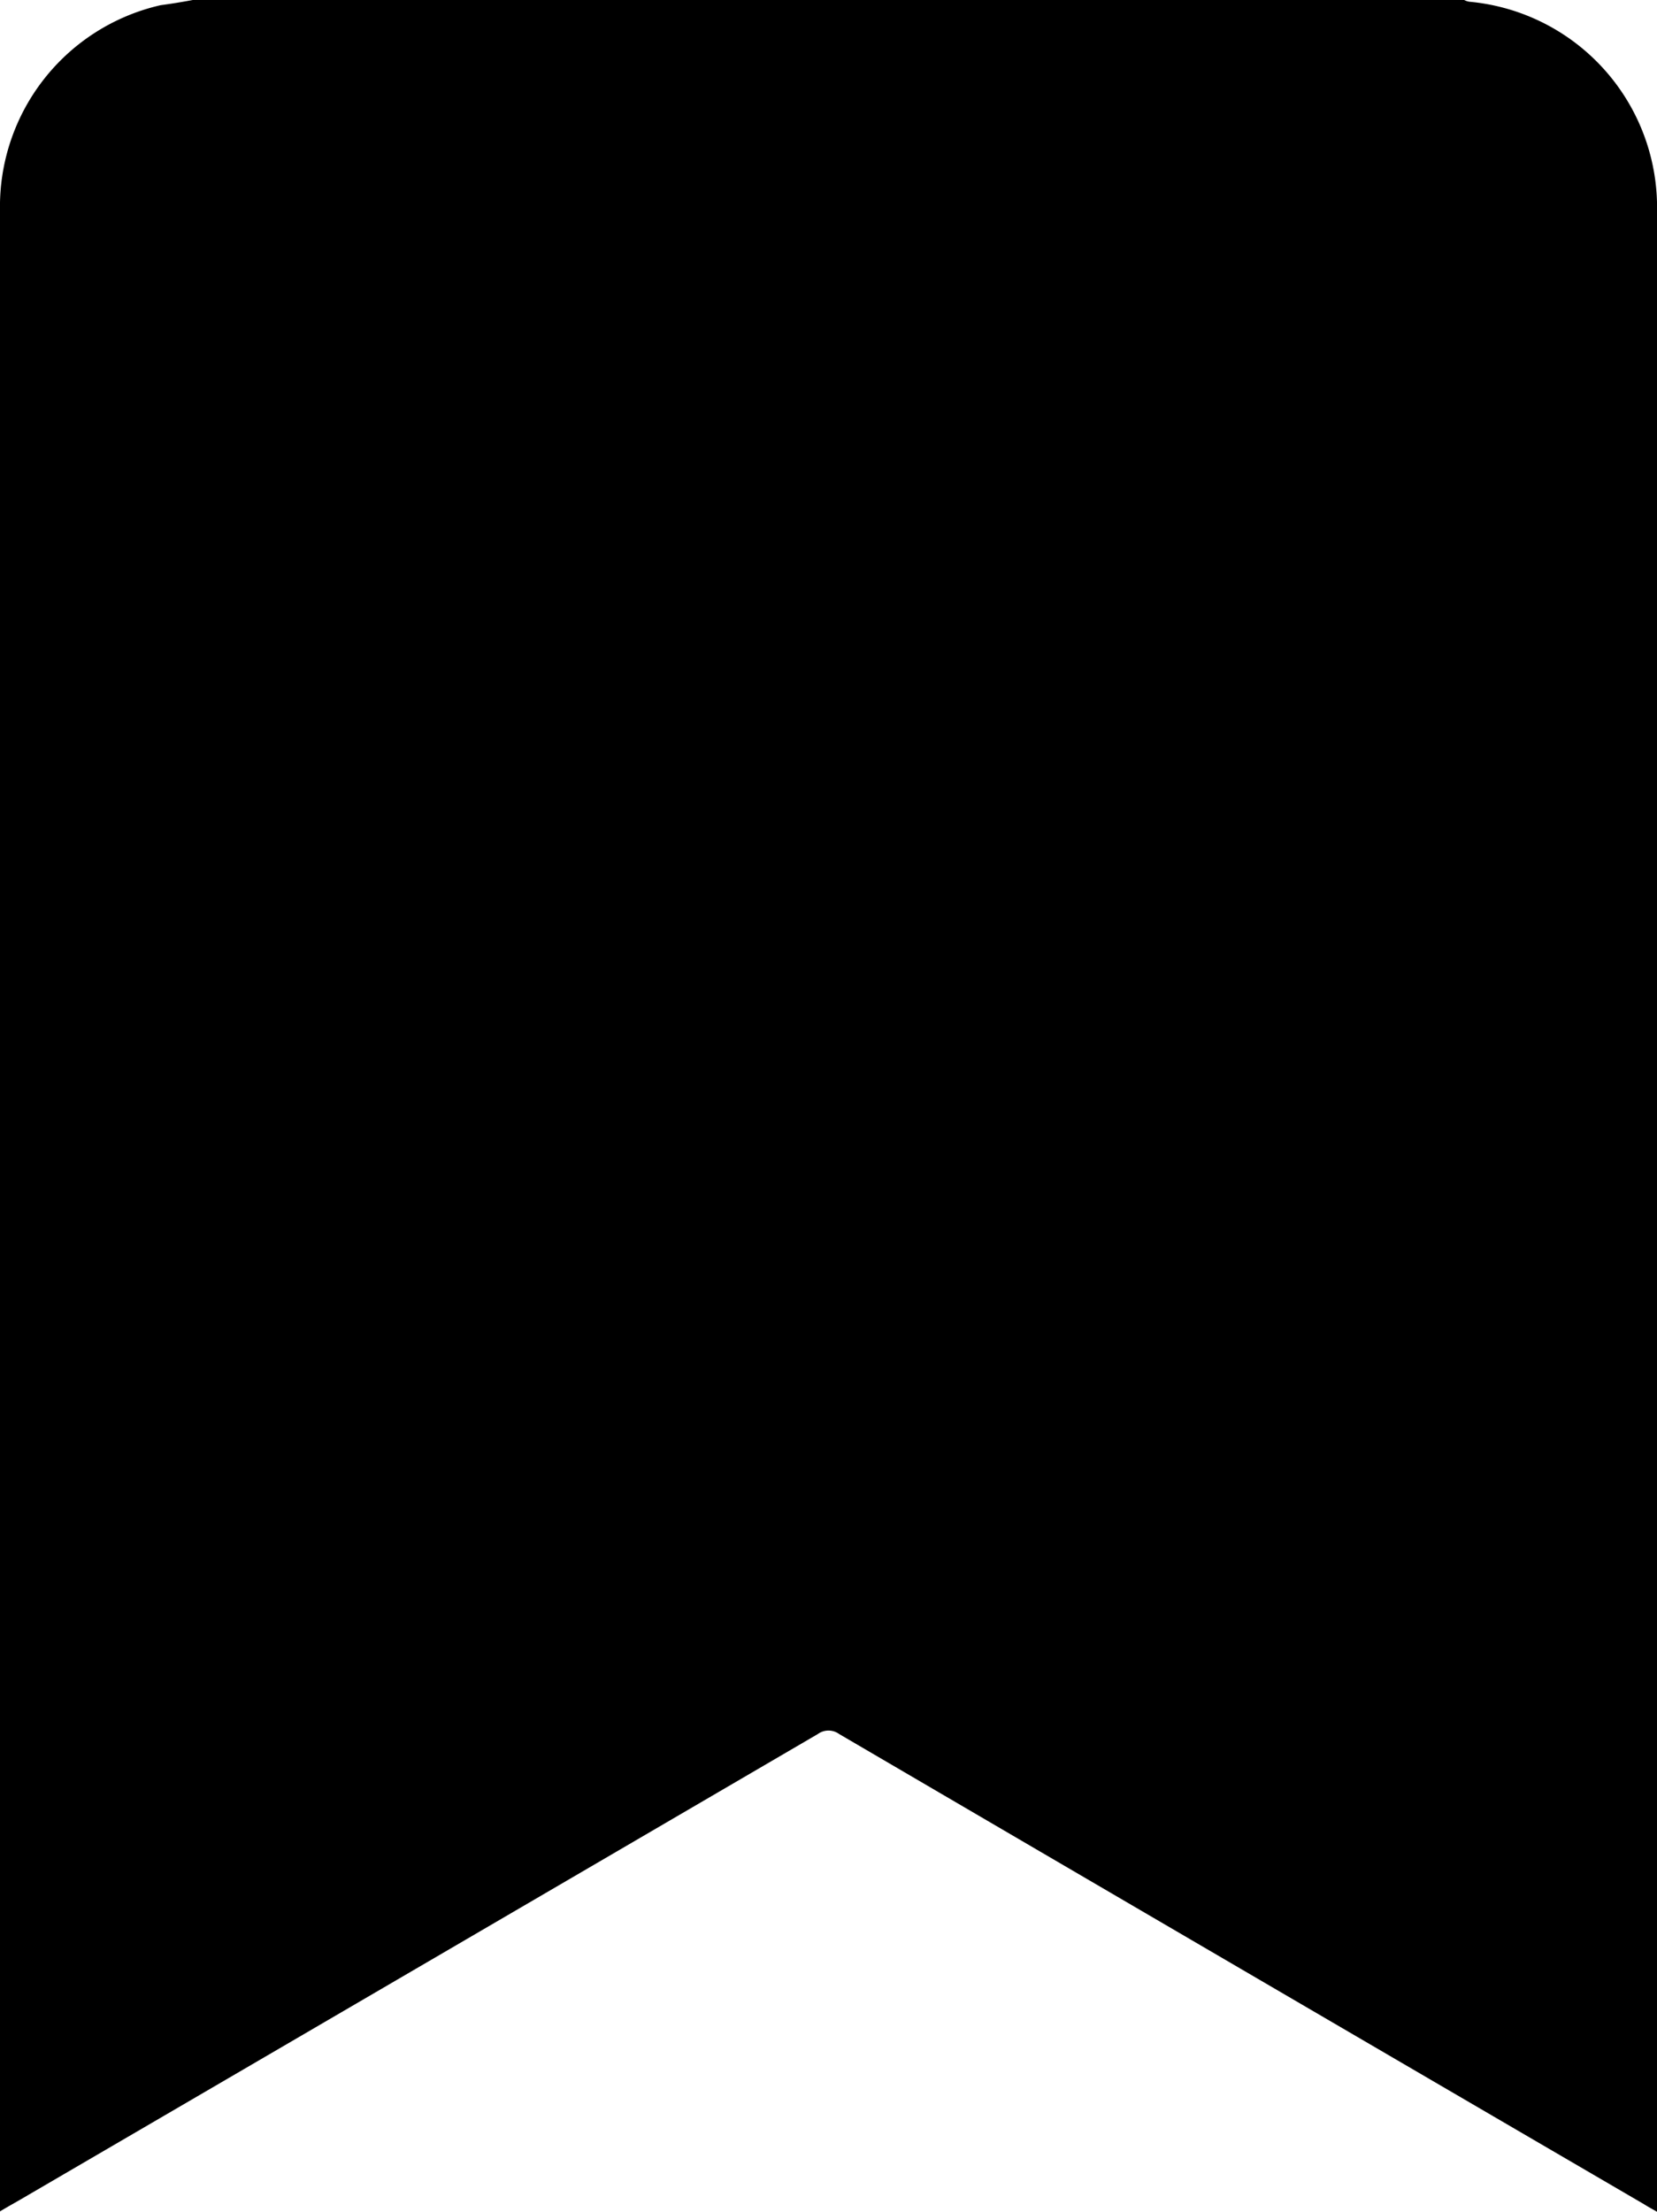 <svg xmlns="http://www.w3.org/2000/svg" width="47.96" height="63.99" viewBox="0 0 47.96 63.99"><path d="M13.61,0h36.8a.442.442,0,0,0,.15.05,5.979,5.979,0,0,1,5.43,6.11V63.99c-.16-.09-.27-.15-.38-.22q-11.655-6.795-23.29-13.6a.525.525,0,0,0-.62,0Q20.27,56.845,8.84,63.51c-.25.15-.51.29-.81.47V6.09A5.976,5.976,0,0,1,12.68.15Q13.13.09,13.61,0Z" transform="translate(-8.03)"/></svg>